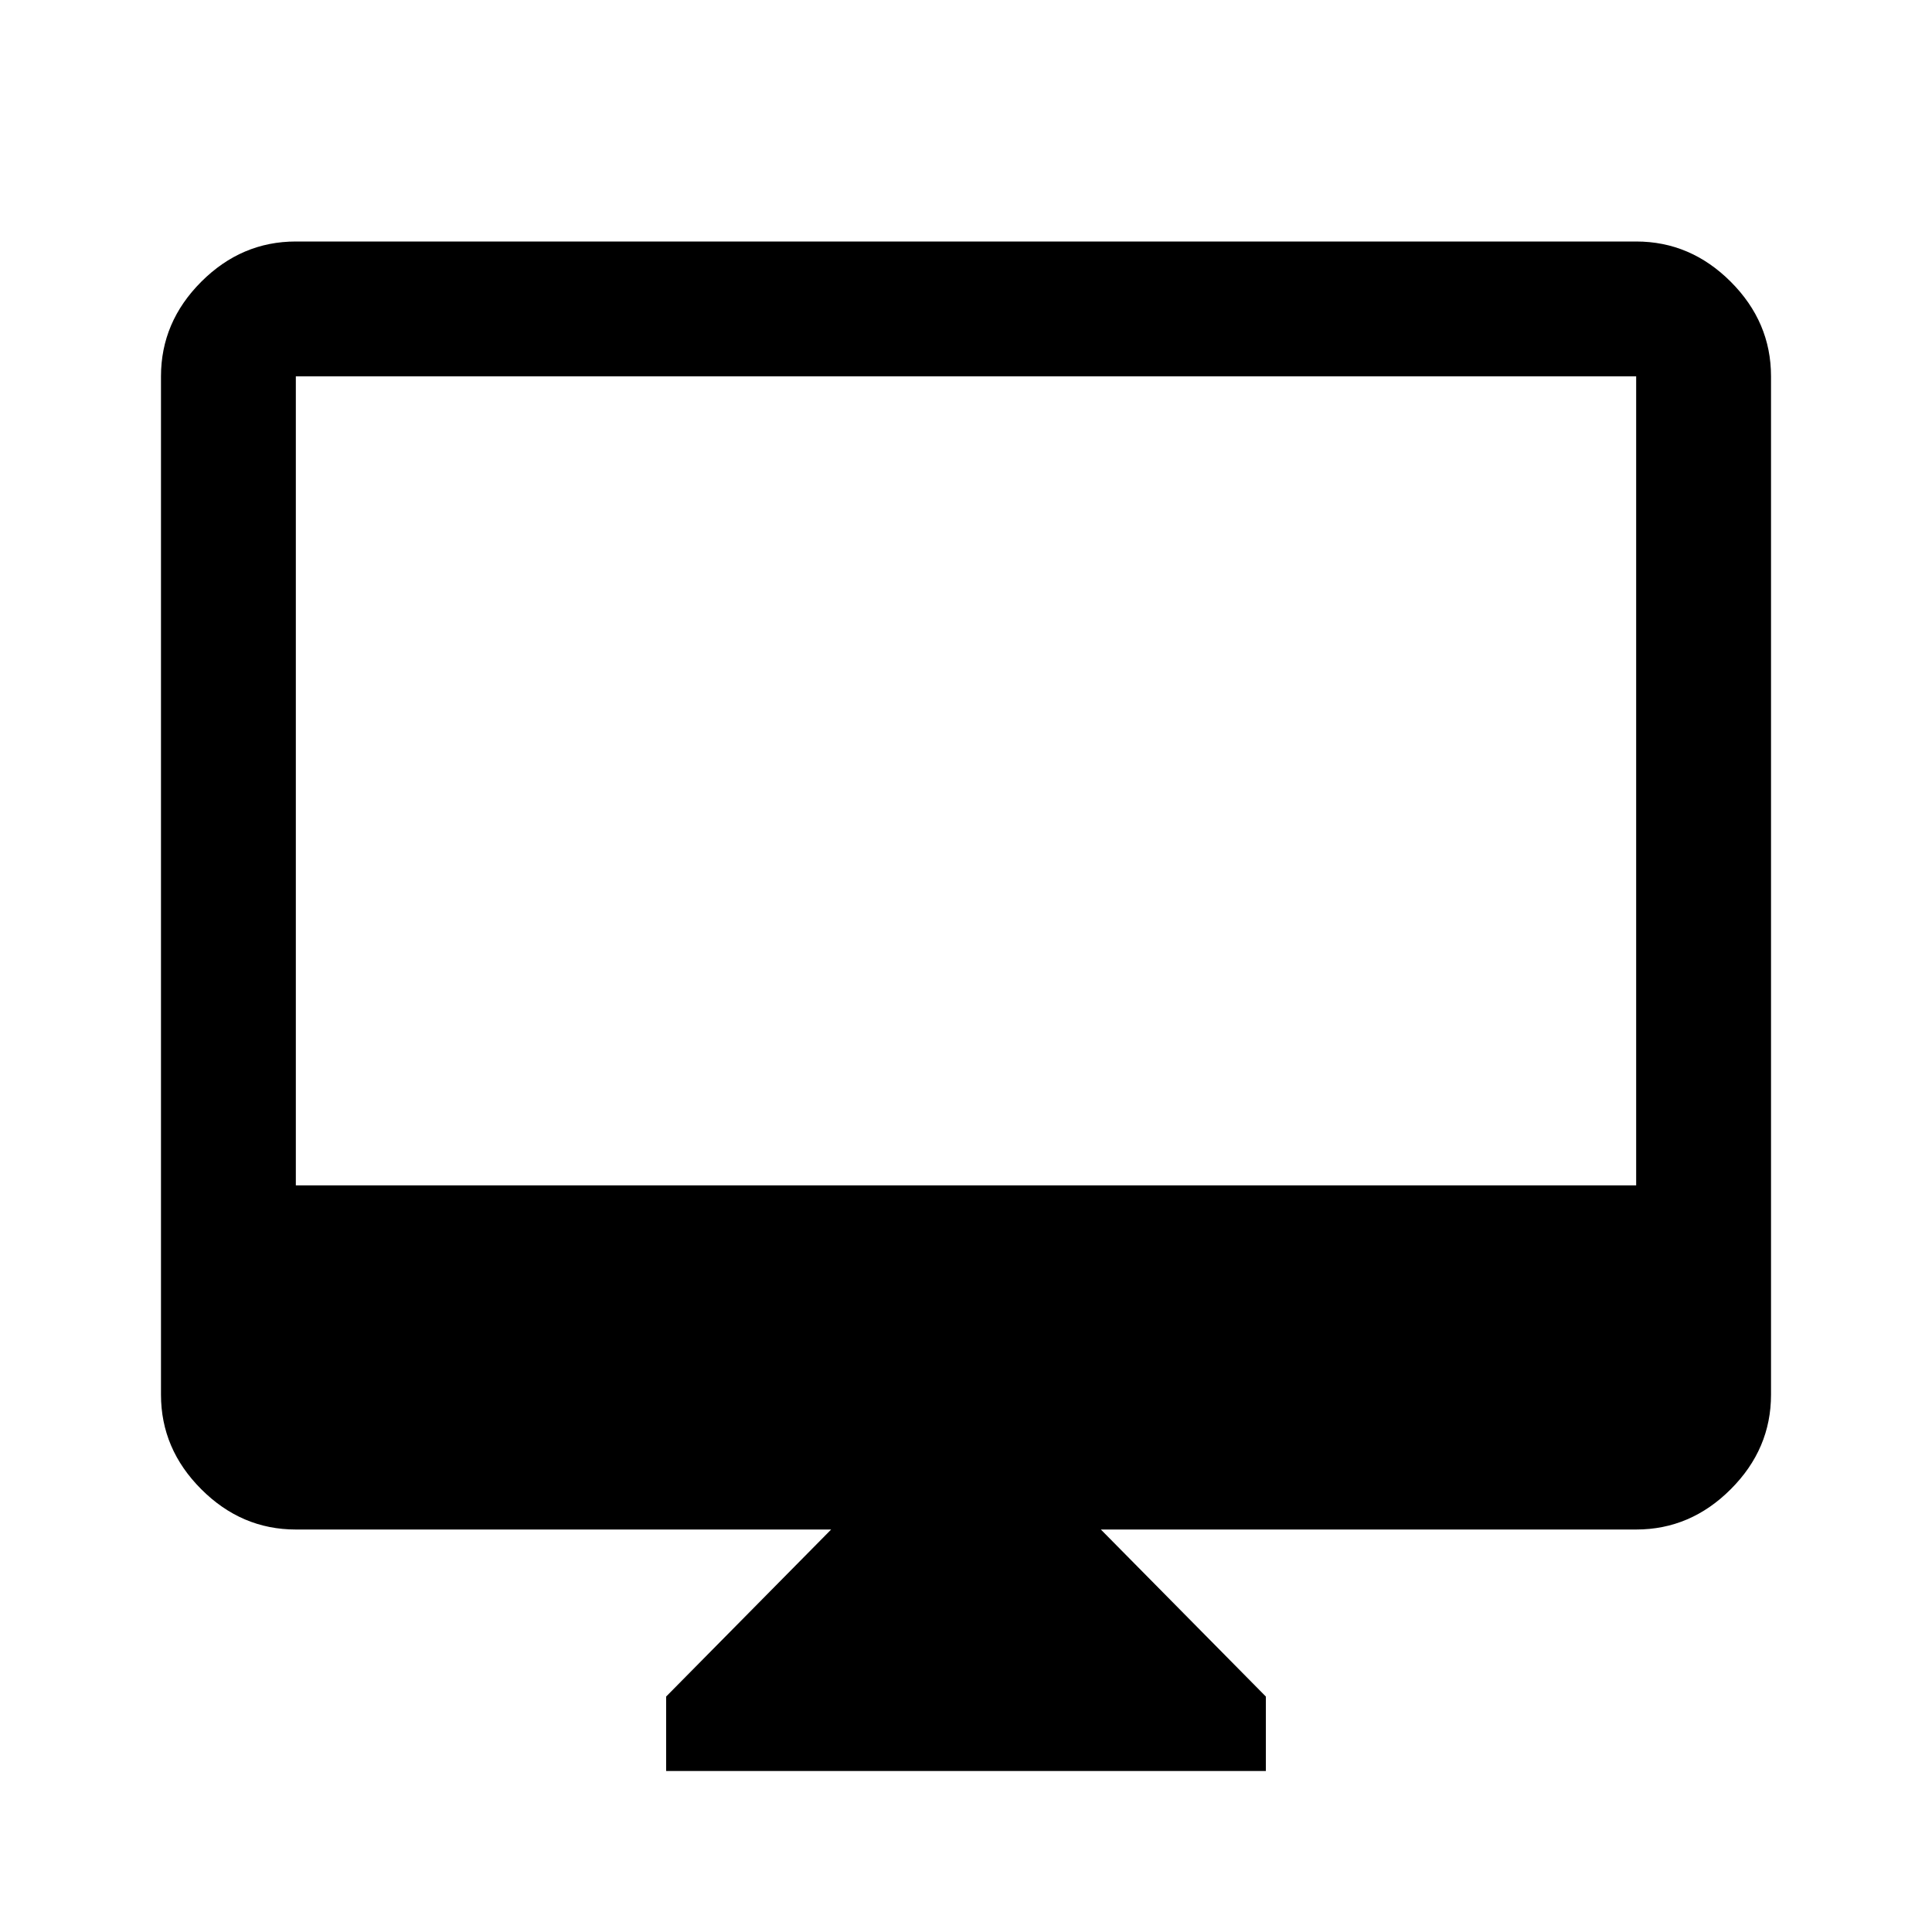 <svg xmlns="http://www.w3.org/2000/svg" height="40" width="40"><path d="M13.792 36.667V35.125L17.208 31.667H6.125Q5 31.667 4.167 30.833Q3.333 30 3.333 28.875V7.792Q3.333 6.667 4.167 5.833Q5 5 6.125 5H33.875Q35 5 35.833 5.833Q36.667 6.667 36.667 7.792V28.875Q36.667 30 35.833 30.833Q35 31.667 33.875 31.667H22.792L26.208 35.125V36.667ZM6.125 24.542H33.875V7.792Q33.875 7.792 33.875 7.792Q33.875 7.792 33.875 7.792H6.125Q6.125 7.792 6.125 7.792Q6.125 7.792 6.125 7.792ZM6.125 24.542V7.792Q6.125 7.792 6.125 7.792Q6.125 7.792 6.125 7.792Q6.125 7.792 6.125 7.792Q6.125 7.792 6.125 7.792V24.542Z"/></svg>